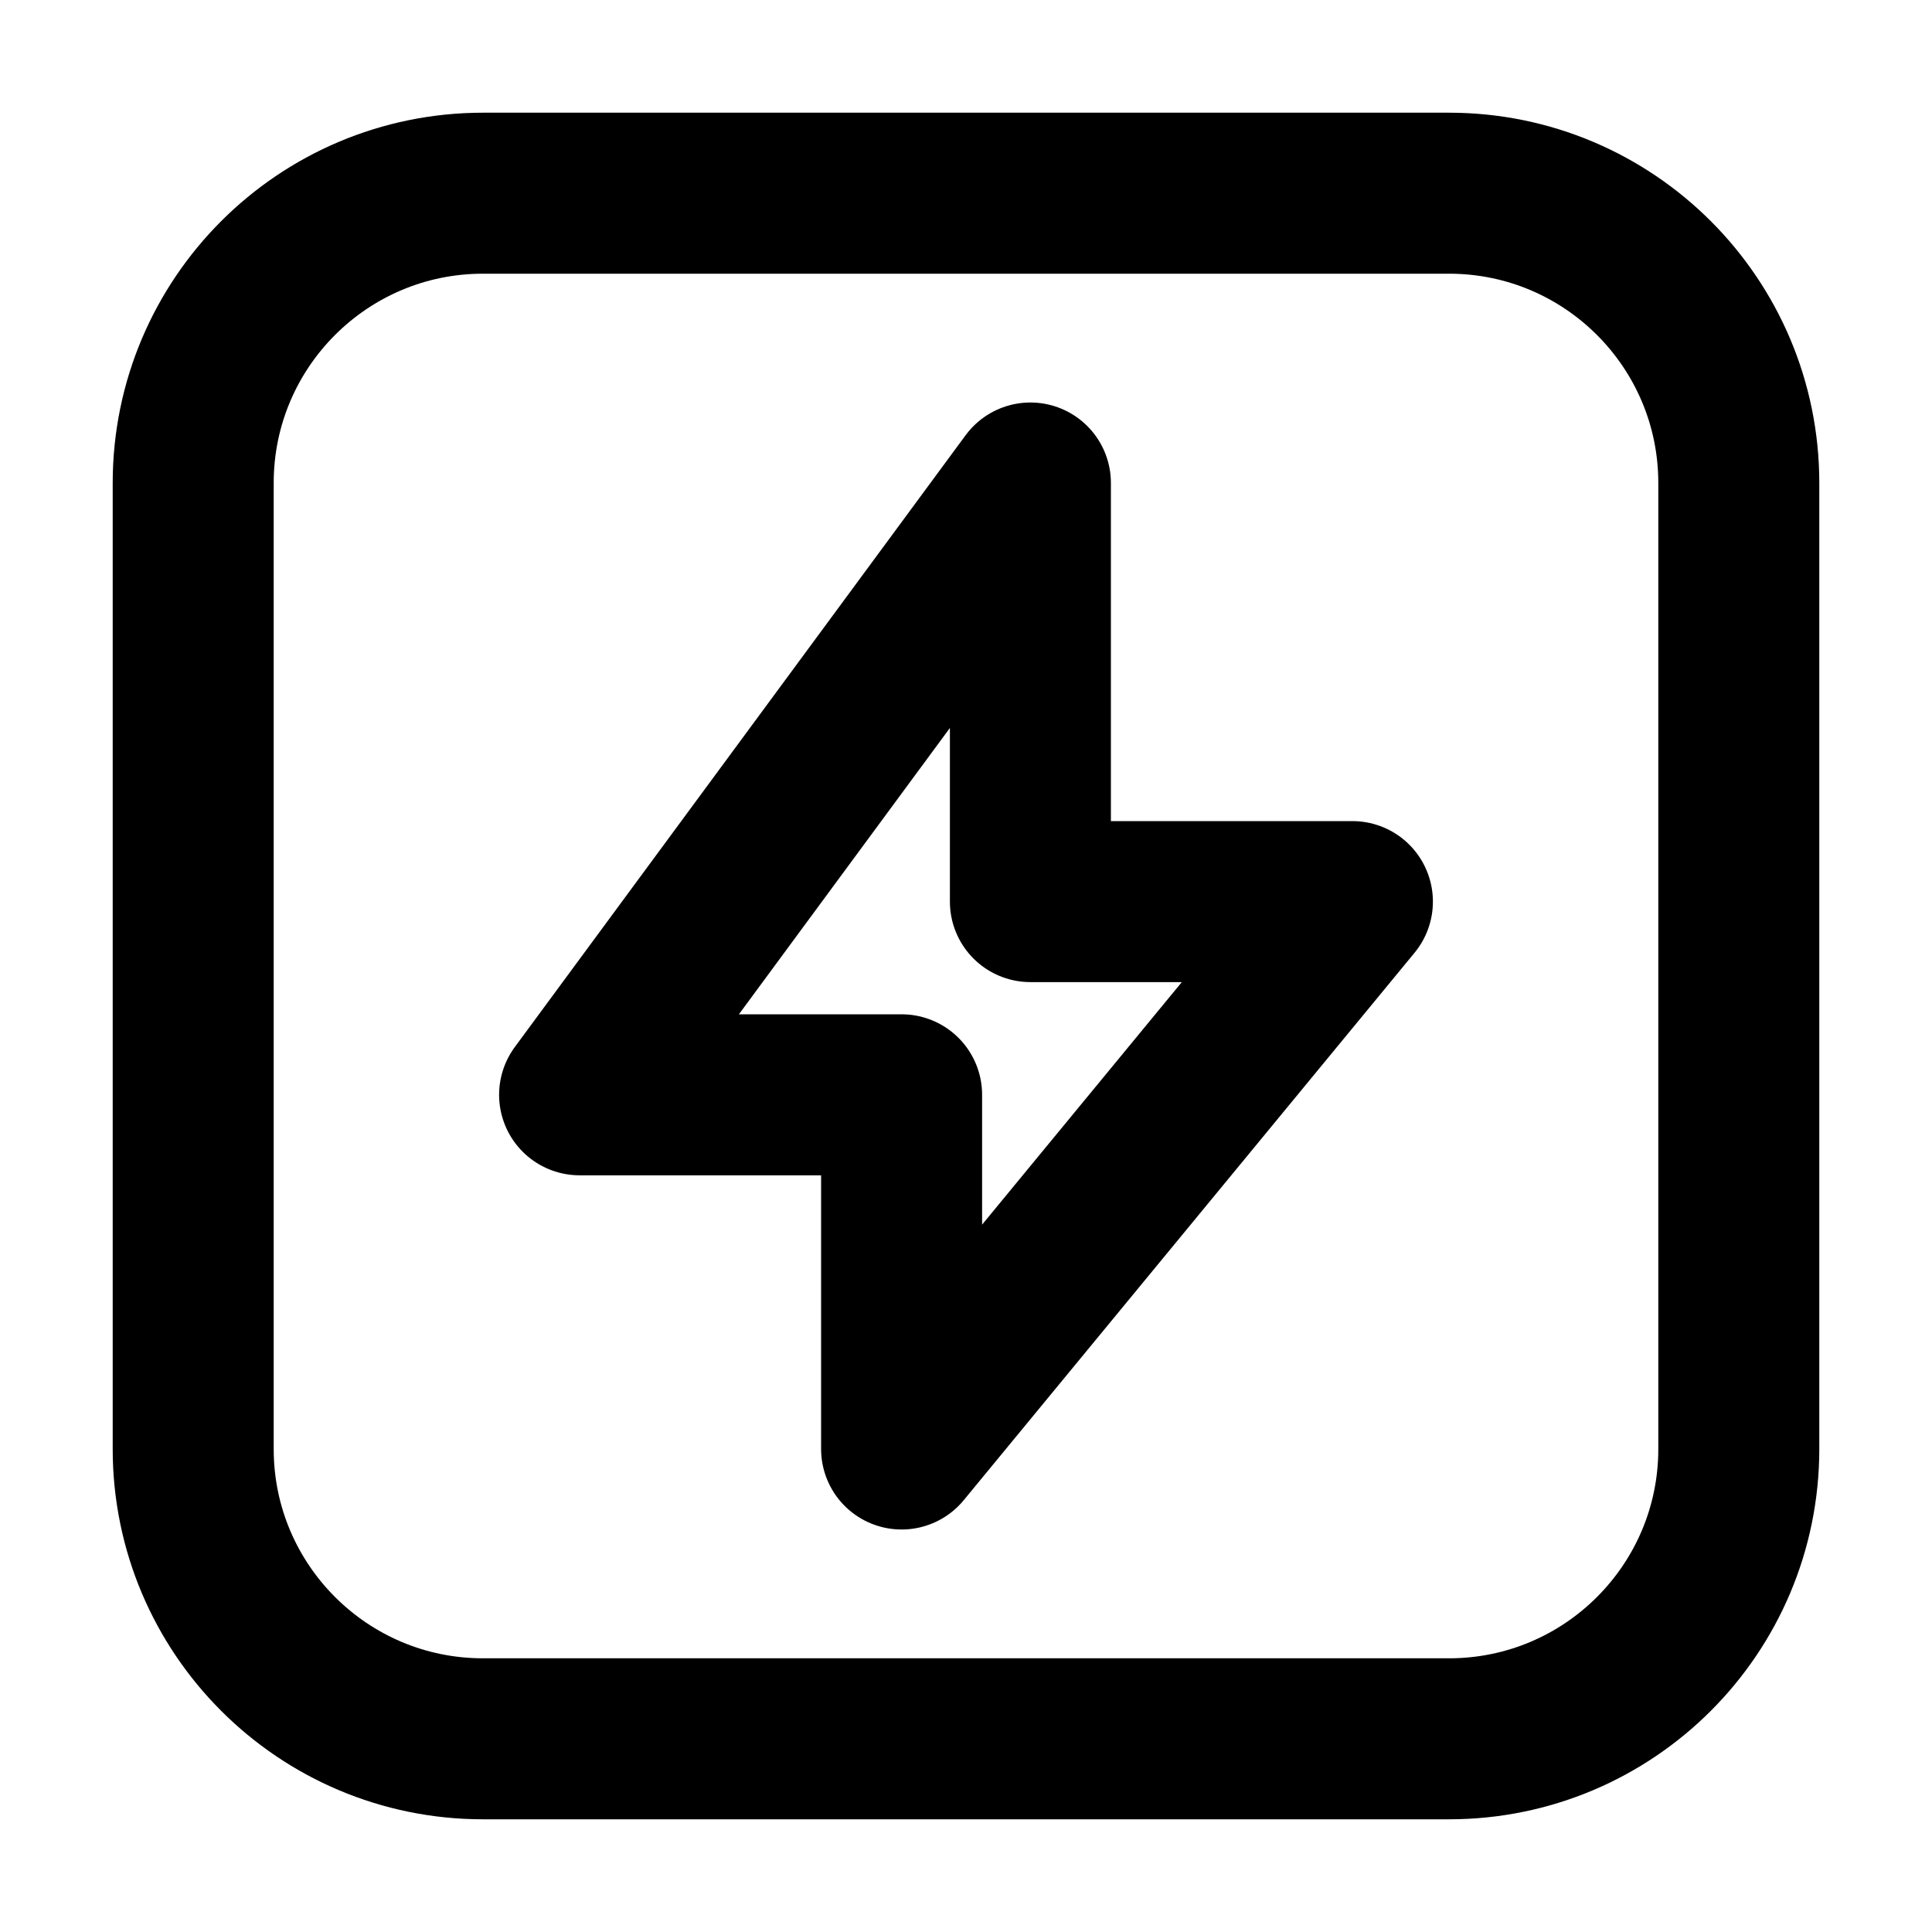 <svg width="24" height="24" viewBox="0 0 24 24" fill="none" xmlns="http://www.w3.org/2000/svg">
<g id="lightning-square-contained">
<g id="Icon">
<path d="M6 21.6C4.012 21.6 2.4 19.988 2.4 18V6C2.4 4.012 4.012 2.4 6 2.4H18C19.988 2.4 21.6 4.012 21.6 6L21.6 18C21.6 19.988 19.988 21.6 18 21.6H6Z" stroke="currentColor" stroke-width="2" stroke-linejoin="round"/>
<path d="M7.2 13.6L12.8 6V11.2H16.8L11.2 18V13.6H7.2Z" stroke="currentColor" stroke-width="2" stroke-linejoin="round"/>
</g>
</g>
</svg>
